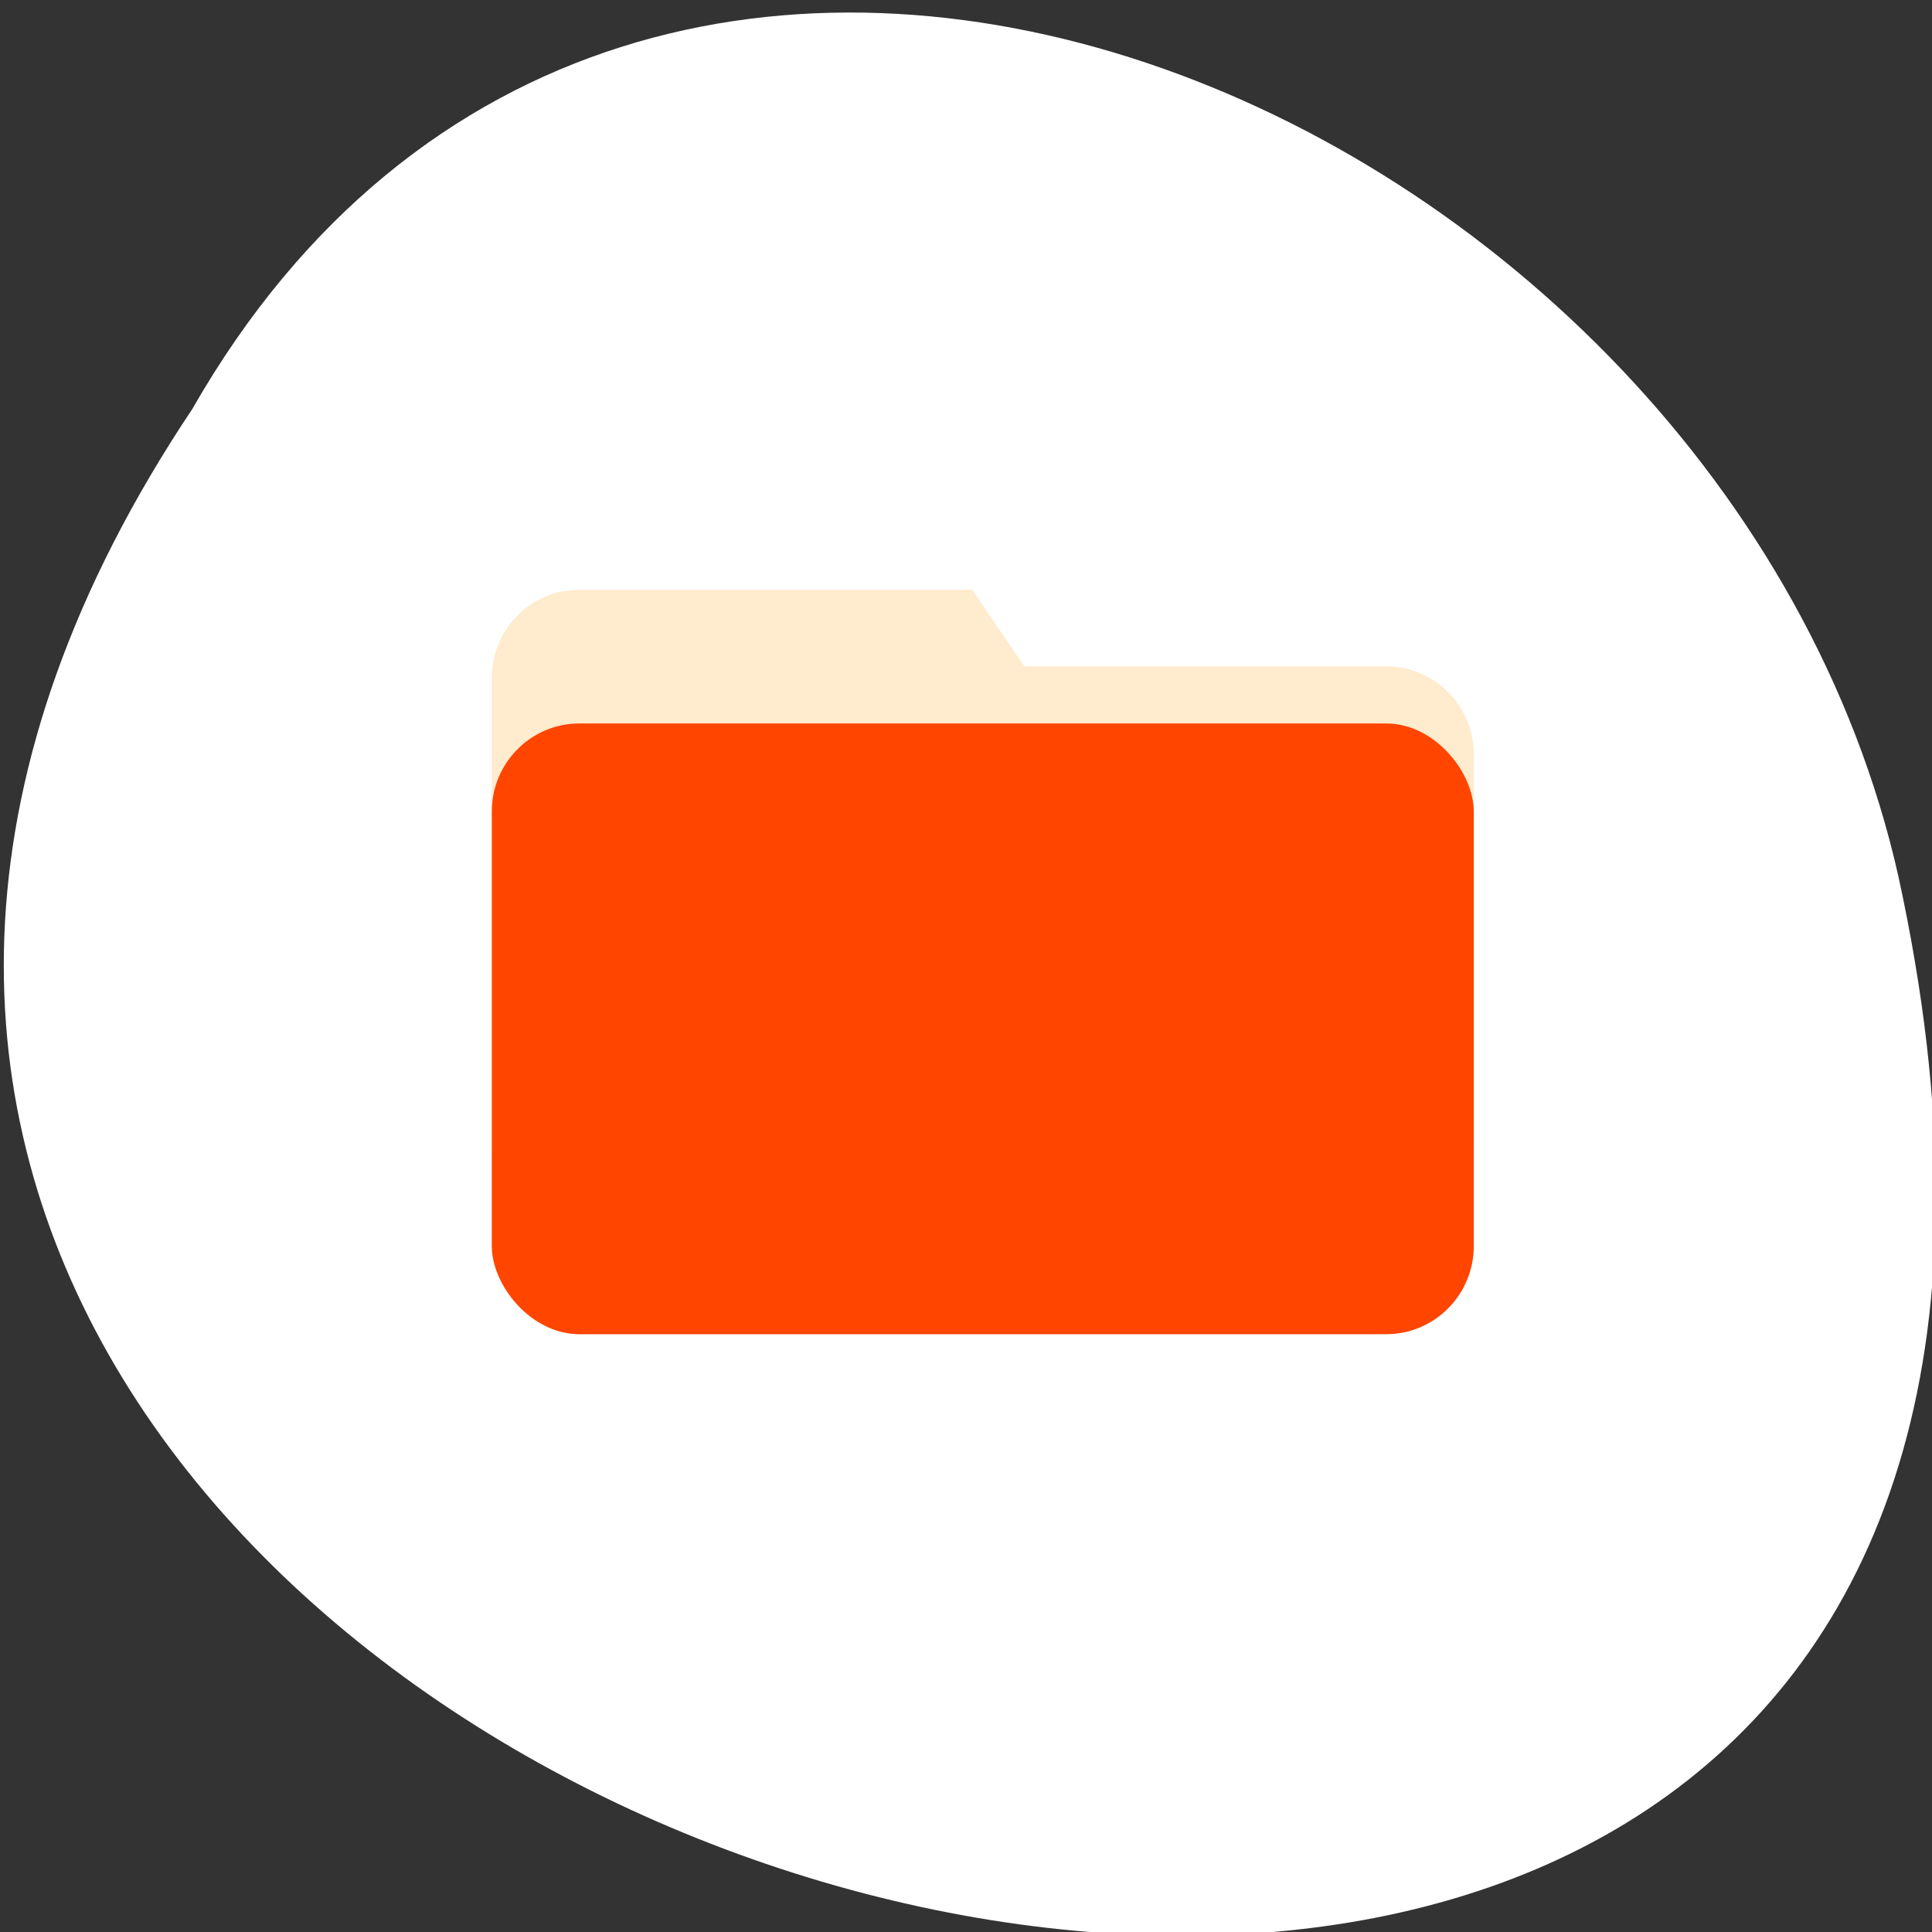 <svg xmlns="http://www.w3.org/2000/svg" viewBox="0 0 256 256"><rect x="0" y="0" width="256" height="256" fill="#333333" stroke="none"/><g transform="translate(1.085 -794.19)" color="#000"><path d="m 24.392 848.39 c -127.95 191.58 280.09 309.58 226.07 61.917 -23.02 -102.35 -167.39 -164.47 -226.07 -61.917 z" fill="#fff"/><g transform="matrix(0.949 0 0 0.955 2.377 47.16)"><path d="m 77.25 864.07 h 54.86 l 7.272 10.623 h 50.52 c 6.776 0 12.231 5.455 12.231 12.231 v 53.656 c 0 6.776 -5.455 12.231 -12.231 12.231 h -112.65 c -6.776 0 -12.231 -5.455 -12.231 -12.231 v -64.28 c 0 -6.776 5.455 -12.231 12.231 -12.231 z" fill="#ffebcd"/><rect rx="12.231" y="882.61" x="65.02" height="84.74" width="137.11" fill="#ff4500"/></g></g></svg>